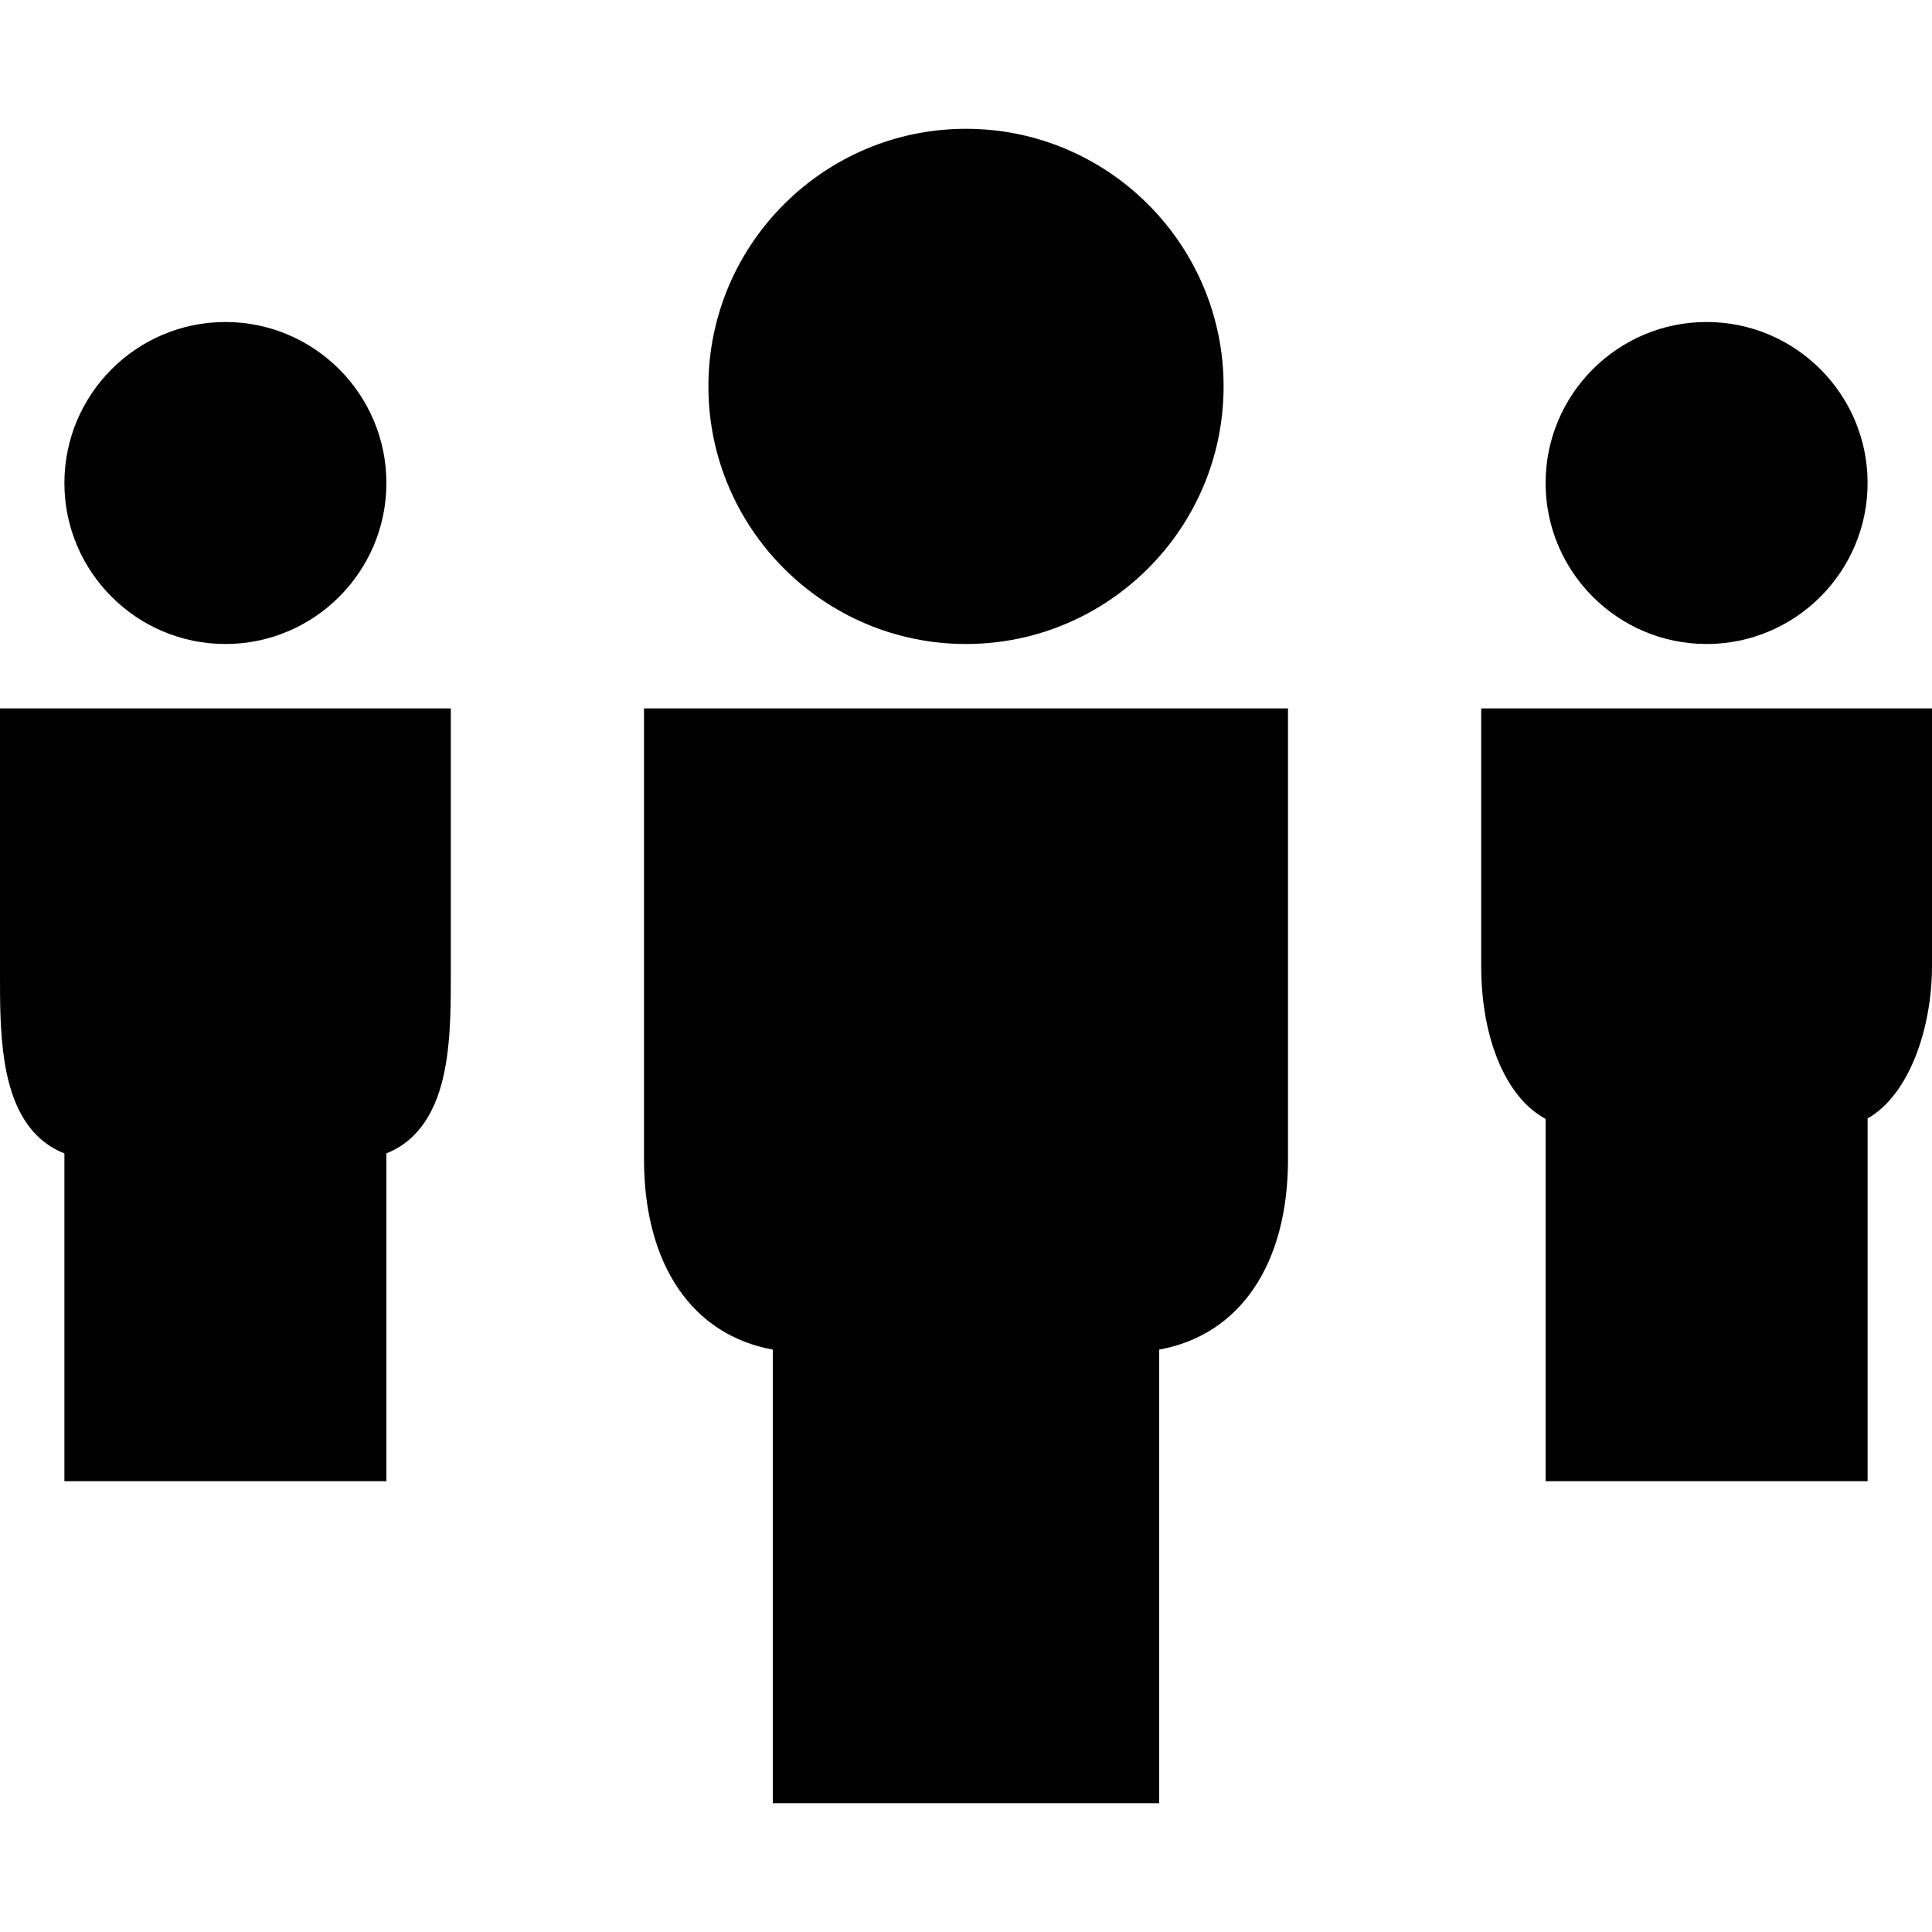 <?xml version="1.0" encoding="utf-8"?>
<!-- Generator: Adobe Illustrator 17.0.0, SVG Export Plug-In . SVG Version: 6.00 Build 0)  -->
<!DOCTYPE svg PUBLIC "-//W3C//DTD SVG 1.1//EN" "http://www.w3.org/Graphics/SVG/1.1/DTD/svg11.dtd">
<svg version="1.1" xmlns="http://www.w3.org/2000/svg" xmlns:xlink="http://www.w3.org/1999/xlink" x="0px" y="0px" width="60px"
	 height="60px" viewBox="0 0 60 60" enable-background="new 0 0 60 60" xml:space="preserve">
<g id="Layer_3">
	<g>
		<path fill="#010101" d="M0,30.224c-0.002,1.732-0.005,3.886,1.142,5.035C1.39,35.507,1.679,35.695,2,35.82V46h10V35.818
			c0.663-0.258,1.364-0.854,1.717-2.173c0.284-1.062,0.284-2.311,0.283-3.413V22H0V30.224z"/>
		<path fill="#010101" d="M46,22v8c0,2.305,0.798,4.106,2,4.748V46h10V34.734c1.267-0.713,1.998-2.75,2-4.734v-8H46z"/>
		<path fill="#010101" d="M20,36c0,3.283,1.507,5.462,4,5.913V56h12V41.913c2.493-0.451,4-2.63,4-5.913V22H20V36z"/>
		<path fill="#010101" d="M53,20c2.757,0,5-2.243,5-5c0-2.757-2.243-5-5-5c-2.757,0-5,2.243-5,5C48,17.757,50.243,20,53,20z"/>
		<path fill="#010101" d="M7,20c2.757,0,5-2.243,5-5c0-2.757-2.243-5-5-5s-5,2.243-5,5C2,17.757,4.243,20,7,20z"/>
		<path fill="#010101" d="M30,20c4.411,0,8-3.589,8-8c0-4.411-3.589-8-8-8s-8,3.589-8,8C22,16.411,25.589,20,30,20z"/>
	</g>
</g>
<g id="nyt_x5F_exporter_x5F_info" display="none">
</g>
</svg>
